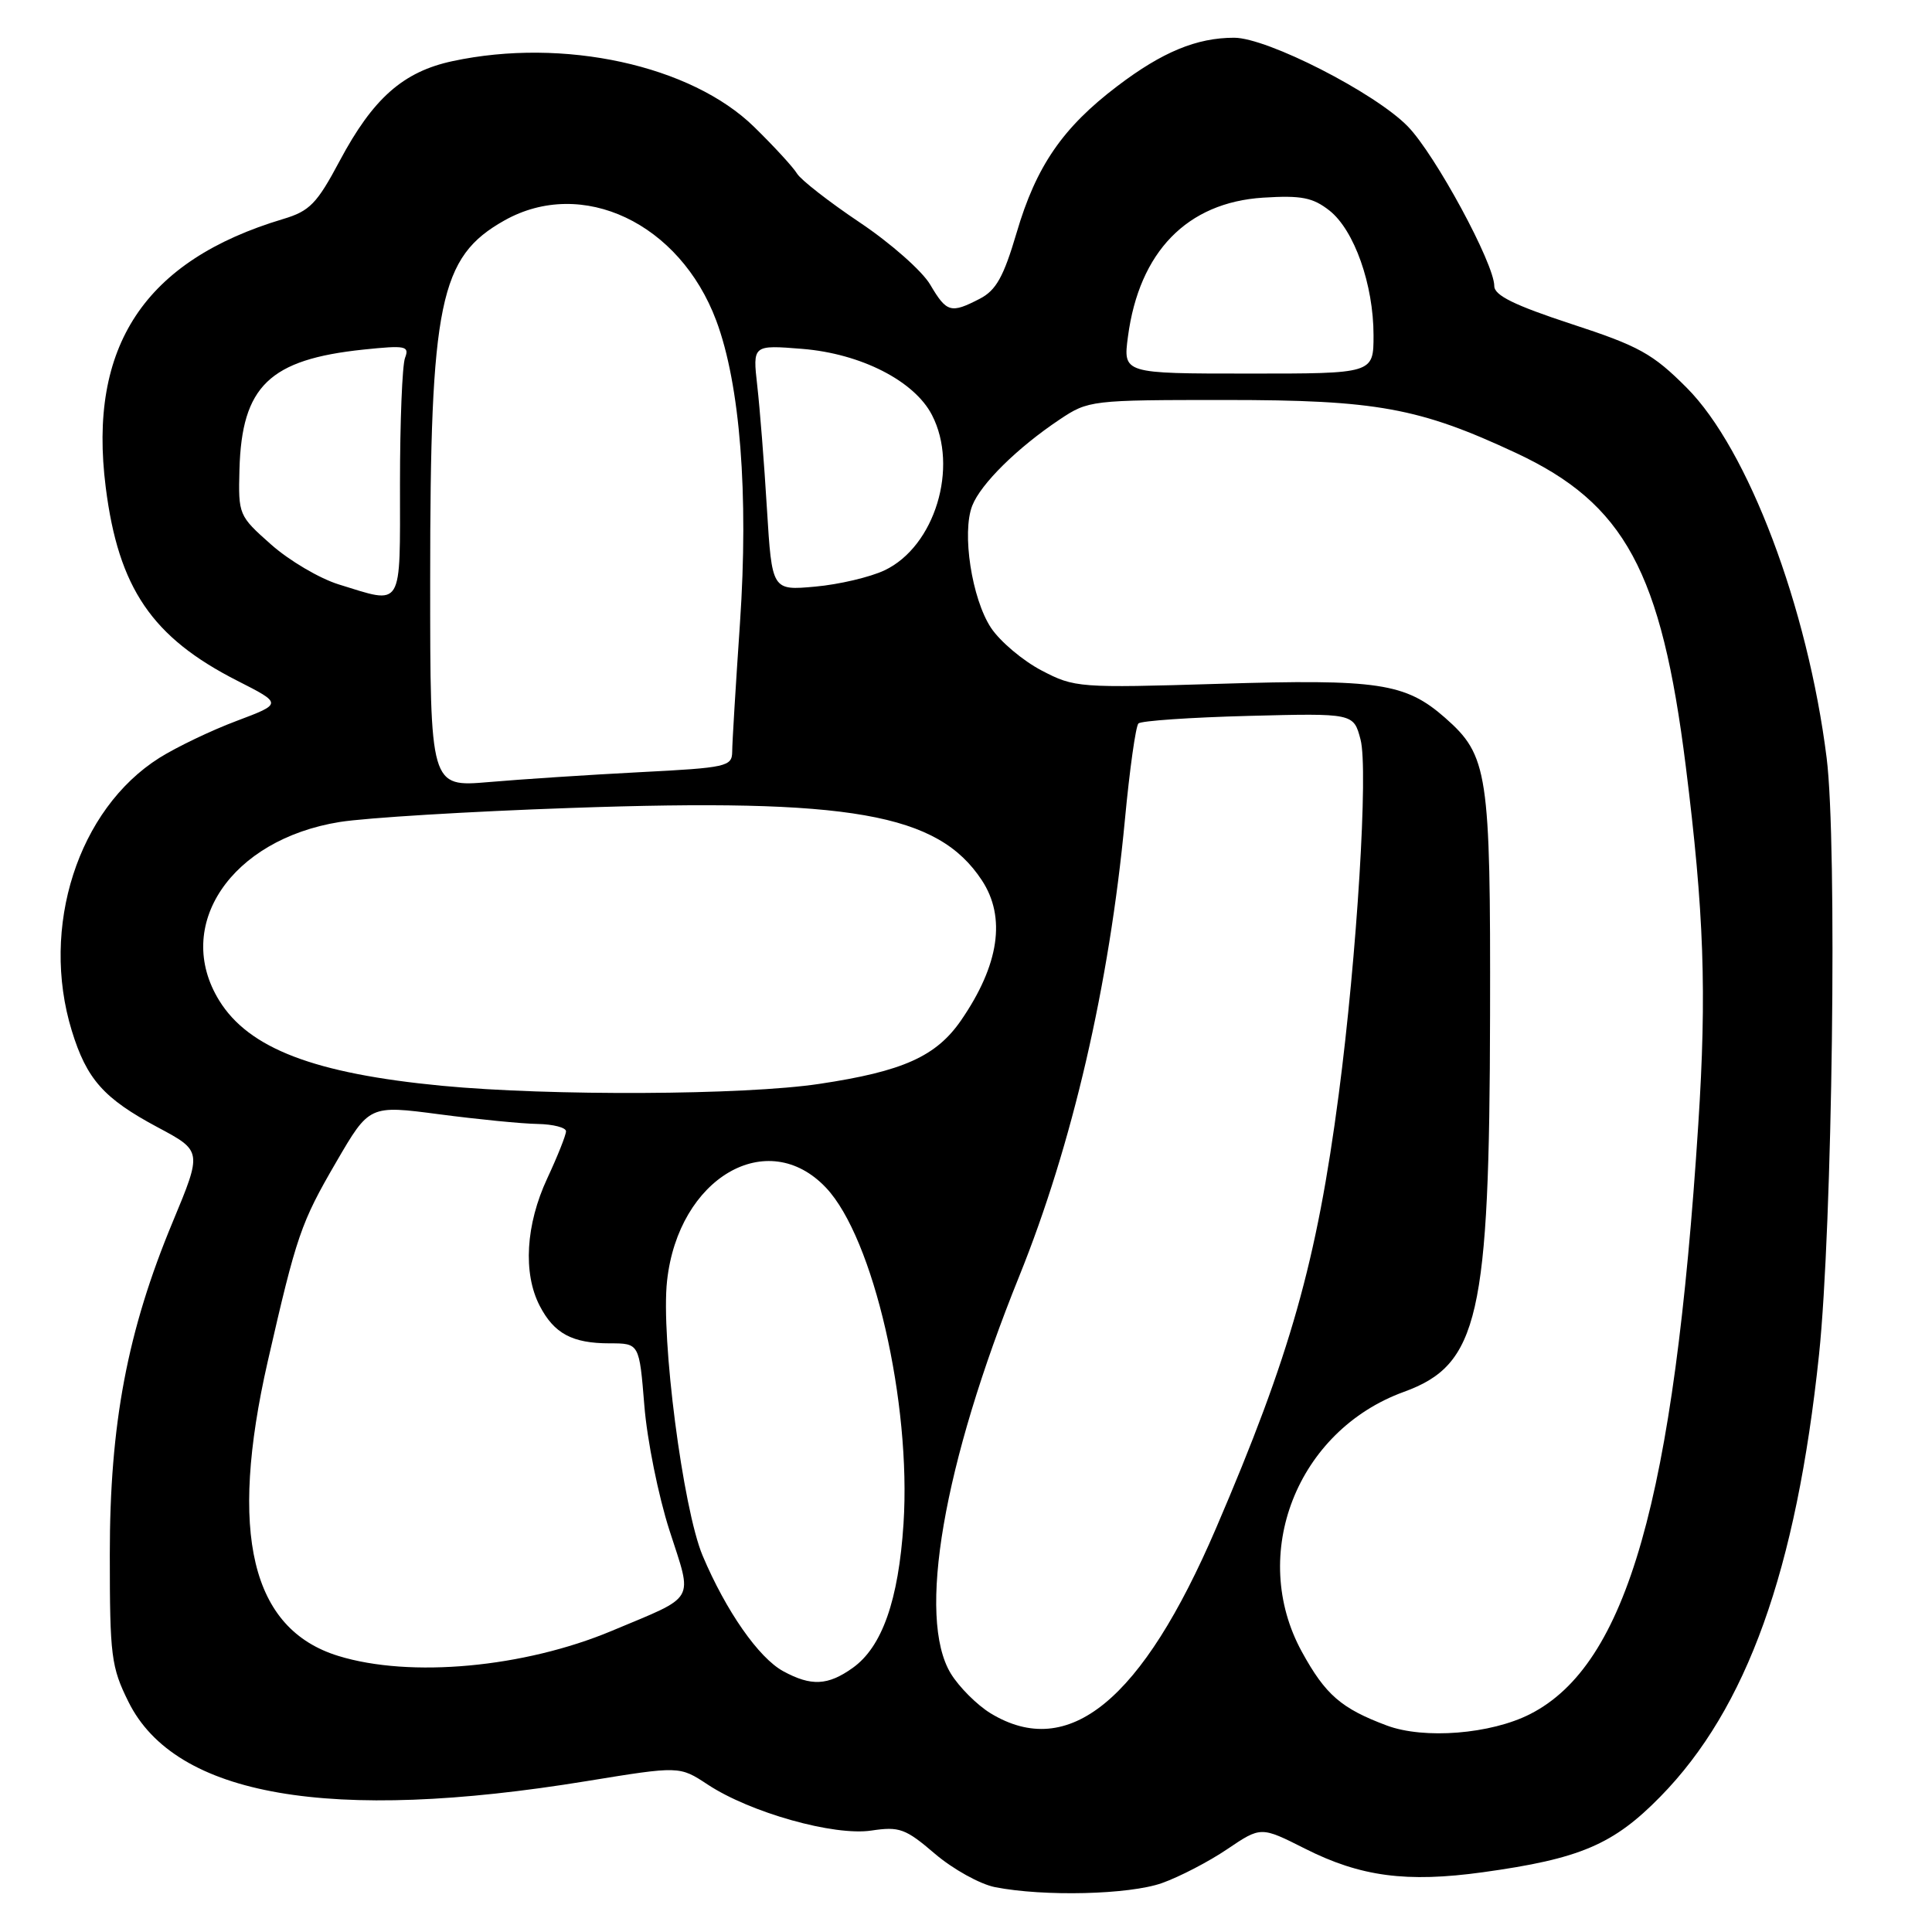 <?xml version="1.0" encoding="UTF-8" standalone="no"?>
<!DOCTYPE svg PUBLIC "-//W3C//DTD SVG 1.1//EN" "http://www.w3.org/Graphics/SVG/1.1/DTD/svg11.dtd" >
<svg xmlns="http://www.w3.org/2000/svg" xmlns:xlink="http://www.w3.org/1999/xlink" version="1.1" viewBox="0 0 256 256">
 <g >
 <path fill="currentColor"
d=" M 153.96 249.52 C 156.27 248.70 160.17 246.68 162.62 245.02 C 167.08 242.01 167.08 242.01 172.91 244.95 C 180.27 248.67 186.38 249.48 196.50 248.08 C 209.37 246.30 213.78 244.42 220.01 238.06 C 231.46 226.38 238.02 208.10 241.03 179.50 C 242.81 162.56 243.46 111.71 242.04 100.43 C 239.53 80.43 231.62 59.52 223.50 51.38 C 218.99 46.86 217.19 45.86 208.19 42.92 C 200.67 40.45 198.00 39.14 198.00 37.90 C 198.00 34.94 190.17 20.48 186.55 16.76 C 182.23 12.31 167.92 5.00 163.53 5.00 C 158.57 5.00 154.02 6.88 148.08 11.39 C 140.82 16.89 137.30 22.01 134.71 30.83 C 132.98 36.69 131.99 38.47 129.82 39.59 C 125.99 41.57 125.44 41.42 123.26 37.72 C 122.20 35.91 117.99 32.20 113.91 29.47 C 109.84 26.74 106.10 23.82 105.61 23.00 C 105.12 22.18 102.56 19.39 99.93 16.82 C 91.58 8.64 74.66 4.95 59.97 8.10 C 53.42 9.50 49.43 13.03 45.02 21.30 C 41.99 26.99 41.04 27.97 37.52 29.02 C 19.15 34.52 11.64 45.87 14.01 64.57 C 15.70 77.94 20.14 84.46 31.46 90.21 C 37.42 93.24 37.42 93.24 31.34 95.53 C 28.00 96.78 23.40 98.99 21.12 100.42 C 10.33 107.23 5.31 122.87 9.51 136.57 C 11.49 143.01 13.74 145.55 20.89 149.37 C 26.79 152.52 26.79 152.52 22.89 161.90 C 16.88 176.34 14.54 188.67 14.55 206.00 C 14.55 219.42 14.73 220.88 17.02 225.50 C 23.23 238.03 43.72 241.57 77.77 236.00 C 90.04 234.00 90.04 234.00 93.77 236.46 C 99.41 240.18 110.50 243.30 115.45 242.56 C 119.18 242.00 119.98 242.29 123.90 245.65 C 126.28 247.68 129.87 249.67 131.86 250.06 C 138.36 251.33 149.61 251.05 153.96 249.52 Z  M 183.76 228.64 C 177.72 226.38 175.63 224.57 172.51 218.88 C 165.43 205.96 171.86 189.57 186.02 184.43 C 195.92 180.83 197.37 174.52 197.44 134.50 C 197.51 102.30 197.17 100.12 191.47 95.10 C 186.22 90.50 182.63 89.96 161.51 90.61 C 142.96 91.17 142.39 91.13 138.01 88.84 C 135.54 87.55 132.53 85.01 131.32 83.20 C 128.77 79.35 127.42 70.59 128.83 67.00 C 129.96 64.11 134.81 59.33 140.39 55.60 C 144.22 53.04 144.55 53.00 162.39 53.00 C 182.39 53.00 188.05 54.03 200.88 60.02 C 215.29 66.75 220.14 75.71 223.37 101.50 C 225.79 120.83 226.17 131.46 225.03 149.00 C 221.83 198.67 215.59 220.58 202.76 227.12 C 197.55 229.78 188.71 230.49 183.76 228.64 Z  M 131.24 227.01 C 129.45 225.91 127.09 223.55 125.99 221.76 C 121.48 214.35 124.97 194.07 135.06 169.09 C 142.08 151.70 146.98 130.54 149.05 108.68 C 149.68 101.98 150.49 96.21 150.85 95.86 C 151.21 95.51 157.77 95.06 165.43 94.86 C 179.36 94.50 179.36 94.50 180.28 98.00 C 181.32 101.95 179.81 126.57 177.39 145.00 C 174.48 167.17 170.98 179.57 161.13 202.50 C 151.32 225.35 141.60 233.32 131.24 227.01 Z  M 103.79 221.45 C 100.53 219.68 96.19 213.45 93.10 206.13 C 90.49 199.92 87.55 177.26 88.39 169.71 C 89.89 156.06 101.70 149.16 109.46 157.39 C 115.73 164.03 120.76 185.87 119.72 201.90 C 119.06 212.04 116.88 218.24 112.98 221.01 C 109.70 223.35 107.49 223.46 103.79 221.45 Z  M 44.83 219.42 C 33.29 215.87 30.27 203.24 35.48 180.38 C 39.30 163.68 39.86 162.04 44.56 153.96 C 48.94 146.43 48.94 146.43 58.22 147.65 C 63.32 148.32 69.19 148.90 71.25 148.93 C 73.31 148.97 75.00 149.41 75.00 149.90 C 75.00 150.40 73.88 153.21 72.51 156.15 C 69.66 162.27 69.28 168.71 71.51 173.02 C 73.42 176.71 75.83 178.00 80.79 178.00 C 84.71 178.00 84.71 178.00 85.38 186.25 C 85.74 190.79 87.24 198.24 88.72 202.82 C 91.80 212.39 92.40 211.34 81.08 216.09 C 69.44 220.97 54.36 222.36 44.83 219.42 Z  M 58.54 143.87 C 41.65 142.25 32.97 138.93 29.05 132.58 C 22.92 122.65 30.61 111.24 45.00 108.92 C 48.47 108.36 62.23 107.52 75.59 107.06 C 112.75 105.75 124.26 107.78 130.10 116.64 C 133.33 121.54 132.40 127.85 127.36 135.18 C 124.06 139.98 119.65 141.96 108.57 143.62 C 98.62 145.12 72.85 145.24 58.54 143.87 Z  M 57.00 76.83 C 57.00 40.02 58.23 34.05 66.84 29.21 C 77.13 23.43 90.07 29.55 94.91 42.49 C 98.07 50.94 99.21 65.48 98.05 82.57 C 97.49 90.78 97.02 98.44 97.02 99.60 C 97.00 101.57 96.31 101.73 84.75 102.32 C 78.01 102.67 69.01 103.26 64.75 103.63 C 57.00 104.29 57.00 104.29 57.00 76.83 Z  M 44.89 77.44 C 42.36 76.66 38.32 74.28 35.92 72.15 C 31.62 68.34 31.57 68.21 31.73 62.19 C 32.04 51.16 35.70 47.63 48.17 46.32 C 53.76 45.74 54.27 45.84 53.67 47.42 C 53.30 48.38 53.00 55.88 53.00 64.08 C 53.00 80.90 53.49 80.09 44.89 77.44 Z  M 101.62 67.38 C 101.26 61.39 100.68 54.07 100.34 51.10 C 99.73 45.70 99.73 45.70 106.33 46.23 C 114.07 46.86 121.16 50.47 123.49 54.99 C 127.07 61.91 123.87 72.41 117.21 75.57 C 115.31 76.47 111.17 77.45 108.02 77.73 C 102.29 78.25 102.29 78.25 101.62 67.38 Z  M 149.46 44.60 C 150.95 33.36 157.30 26.83 167.37 26.19 C 172.45 25.87 173.95 26.17 176.16 27.90 C 179.45 30.50 182.00 37.72 182.00 44.43 C 182.00 49.51 182.00 49.51 165.41 49.50 C 148.81 49.50 148.81 49.50 149.46 44.60 Z "/>
</g>
</svg>